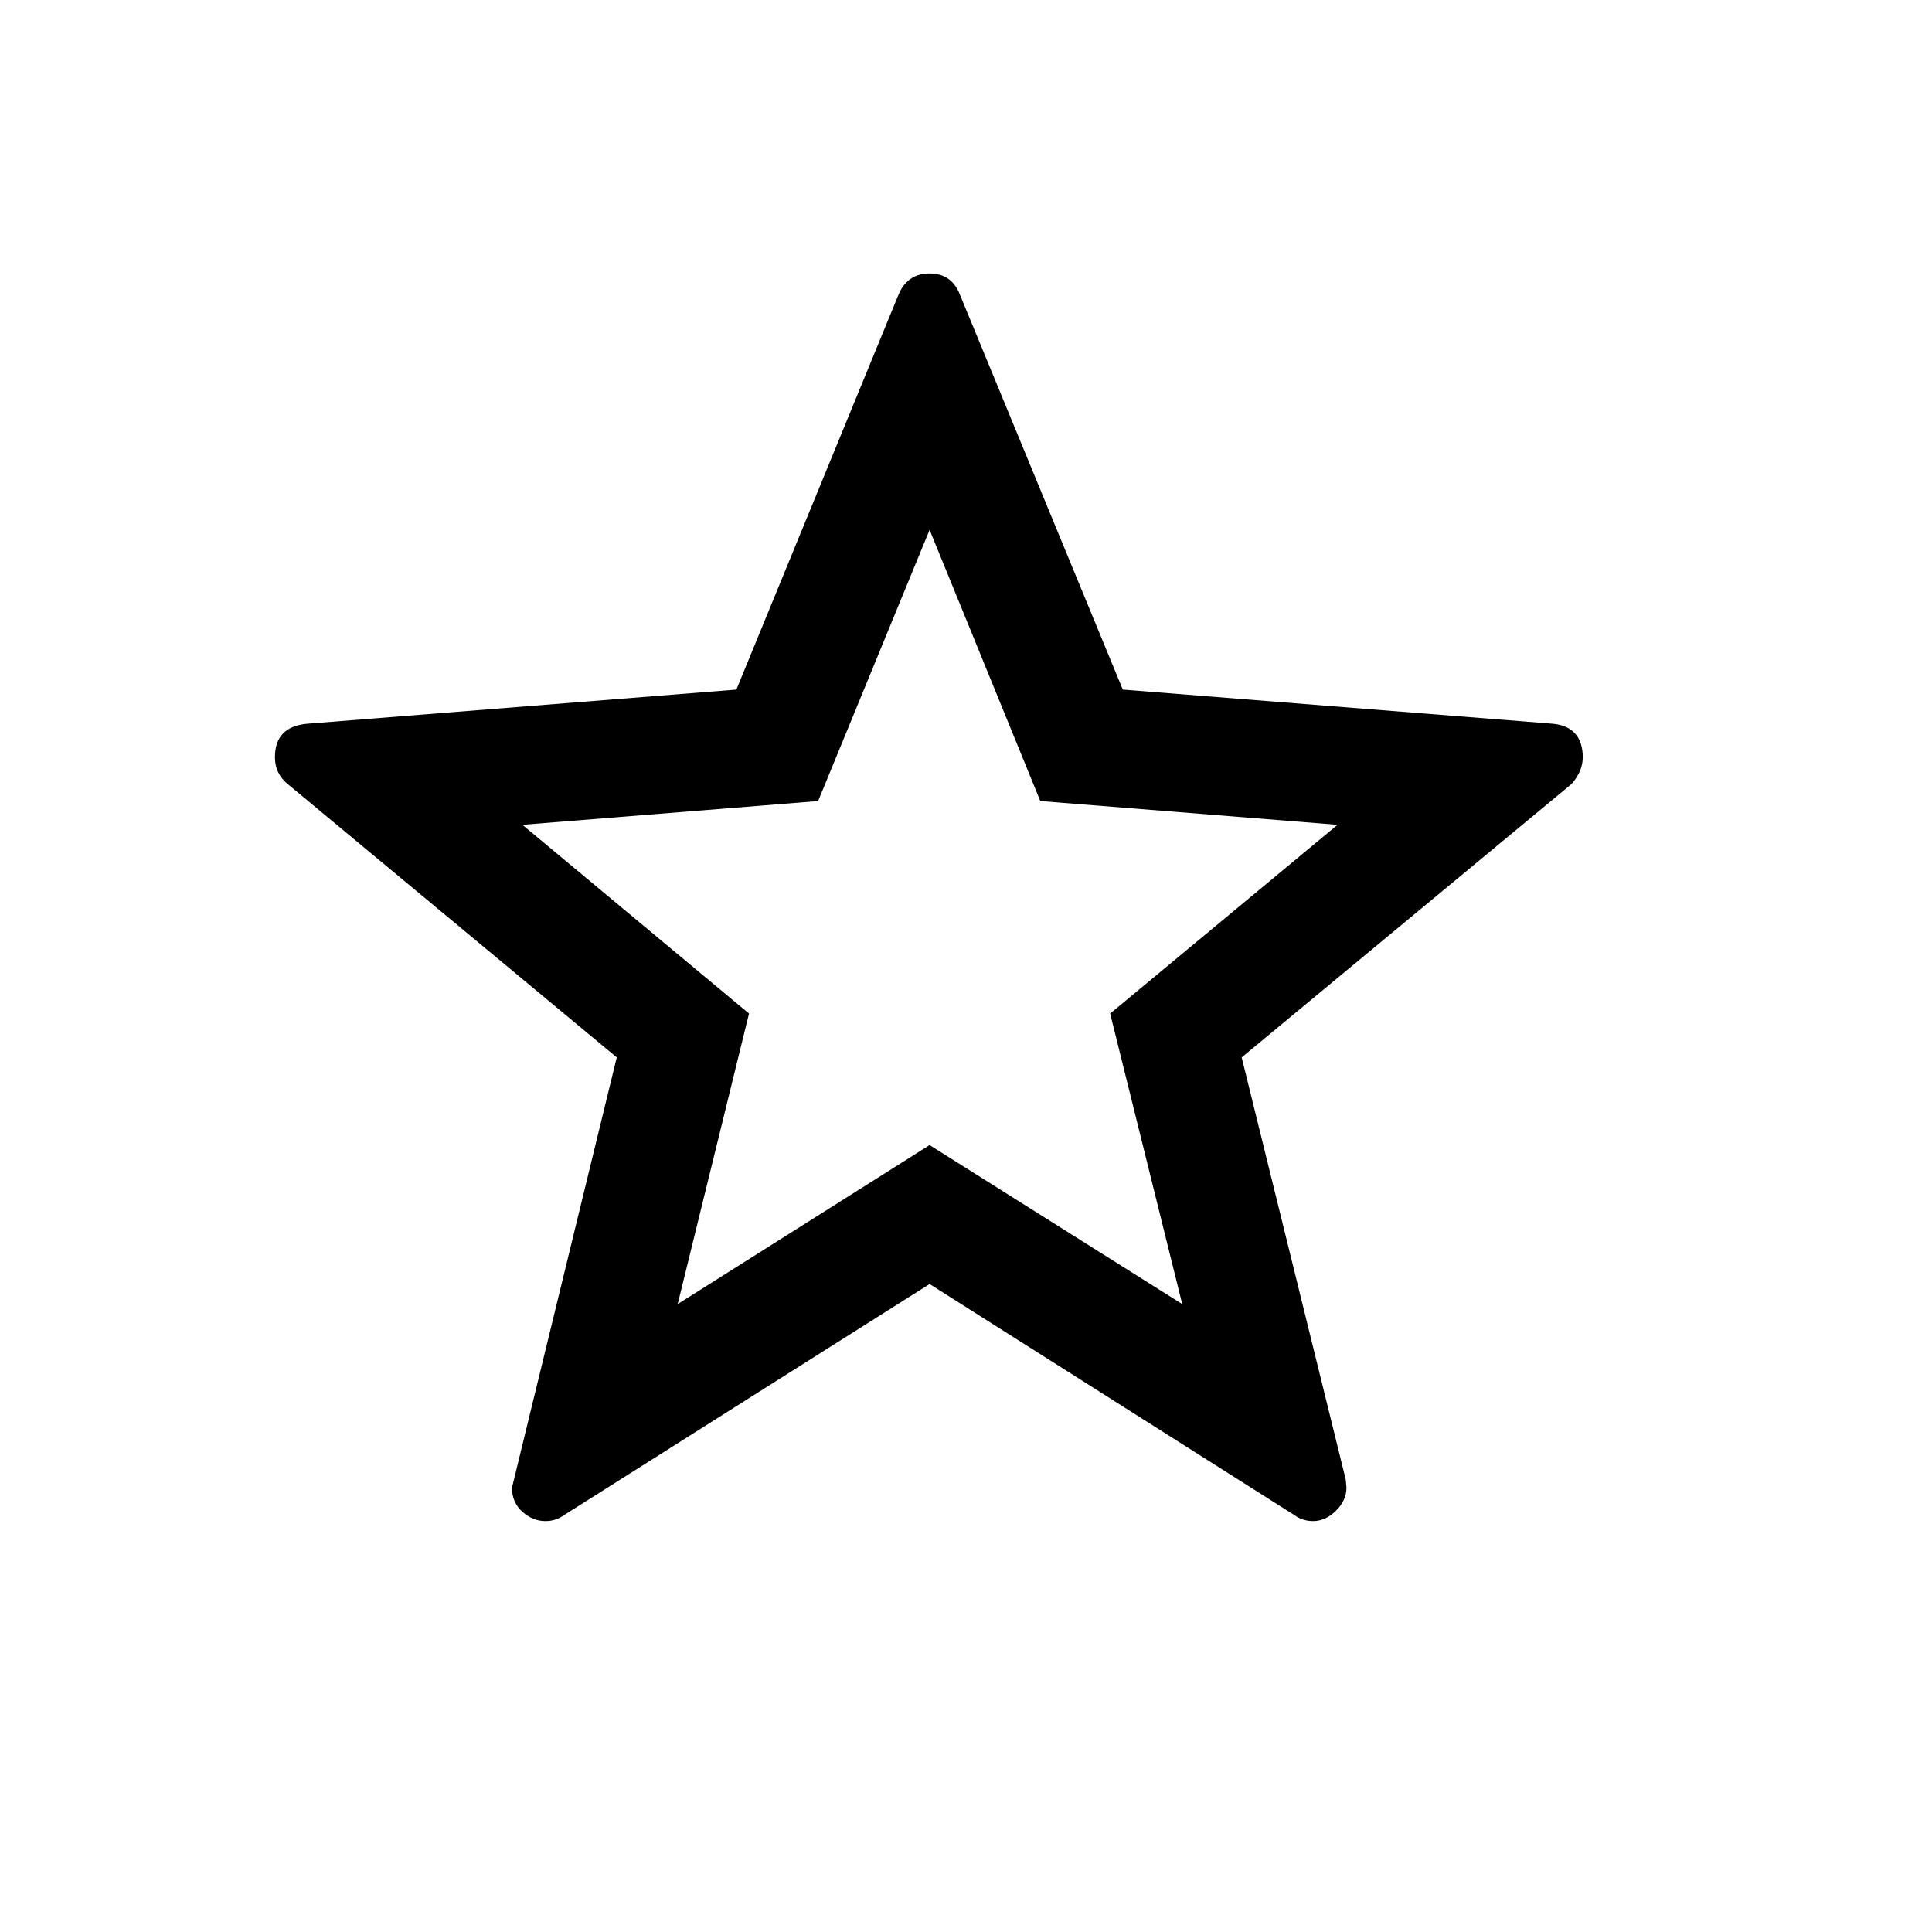 <svg xmlns="http://www.w3.org/2000/svg"
    viewBox="0 0 2600 2600">
  <!--
Digitized data copyright © 2011, Google Corporation.
Android is a trademark of Google and may be registered in certain jurisdictions.
Licensed under the Apache License, Version 2.0
http://www.apache.org/licenses/LICENSE-2.0
  -->
<path d="M1591 1755L1494 1364 1800 1110 1400 1078 1251 713 1101 1078 703 1110 1008 1364 912 1755 1251 1541 1591 1755ZM2130 1019L2130 1019Q2130 1038 2115 1055L2115 1055 1671 1423 1811 1991 1812 2002Q1812 2019 1798 2033 1784 2047 1767 2047L1767 2047Q1753 2047 1742 2039L1742 2039 1251 1728 759 2039Q748 2047 734 2047L734 2047Q717 2047 703 2034.5 689 2022 689 2002L689 2002 830 1423 387 1055Q370 1041 370 1019L370 1019Q370 978 413 974L413 974 991 928 1209 397Q1221 368 1251 368L1251 368Q1281 368 1292 397L1292 397 1511 928 2090 974Q2110 976 2120 987.5 2130 999 2130 1019Z"/>
</svg>